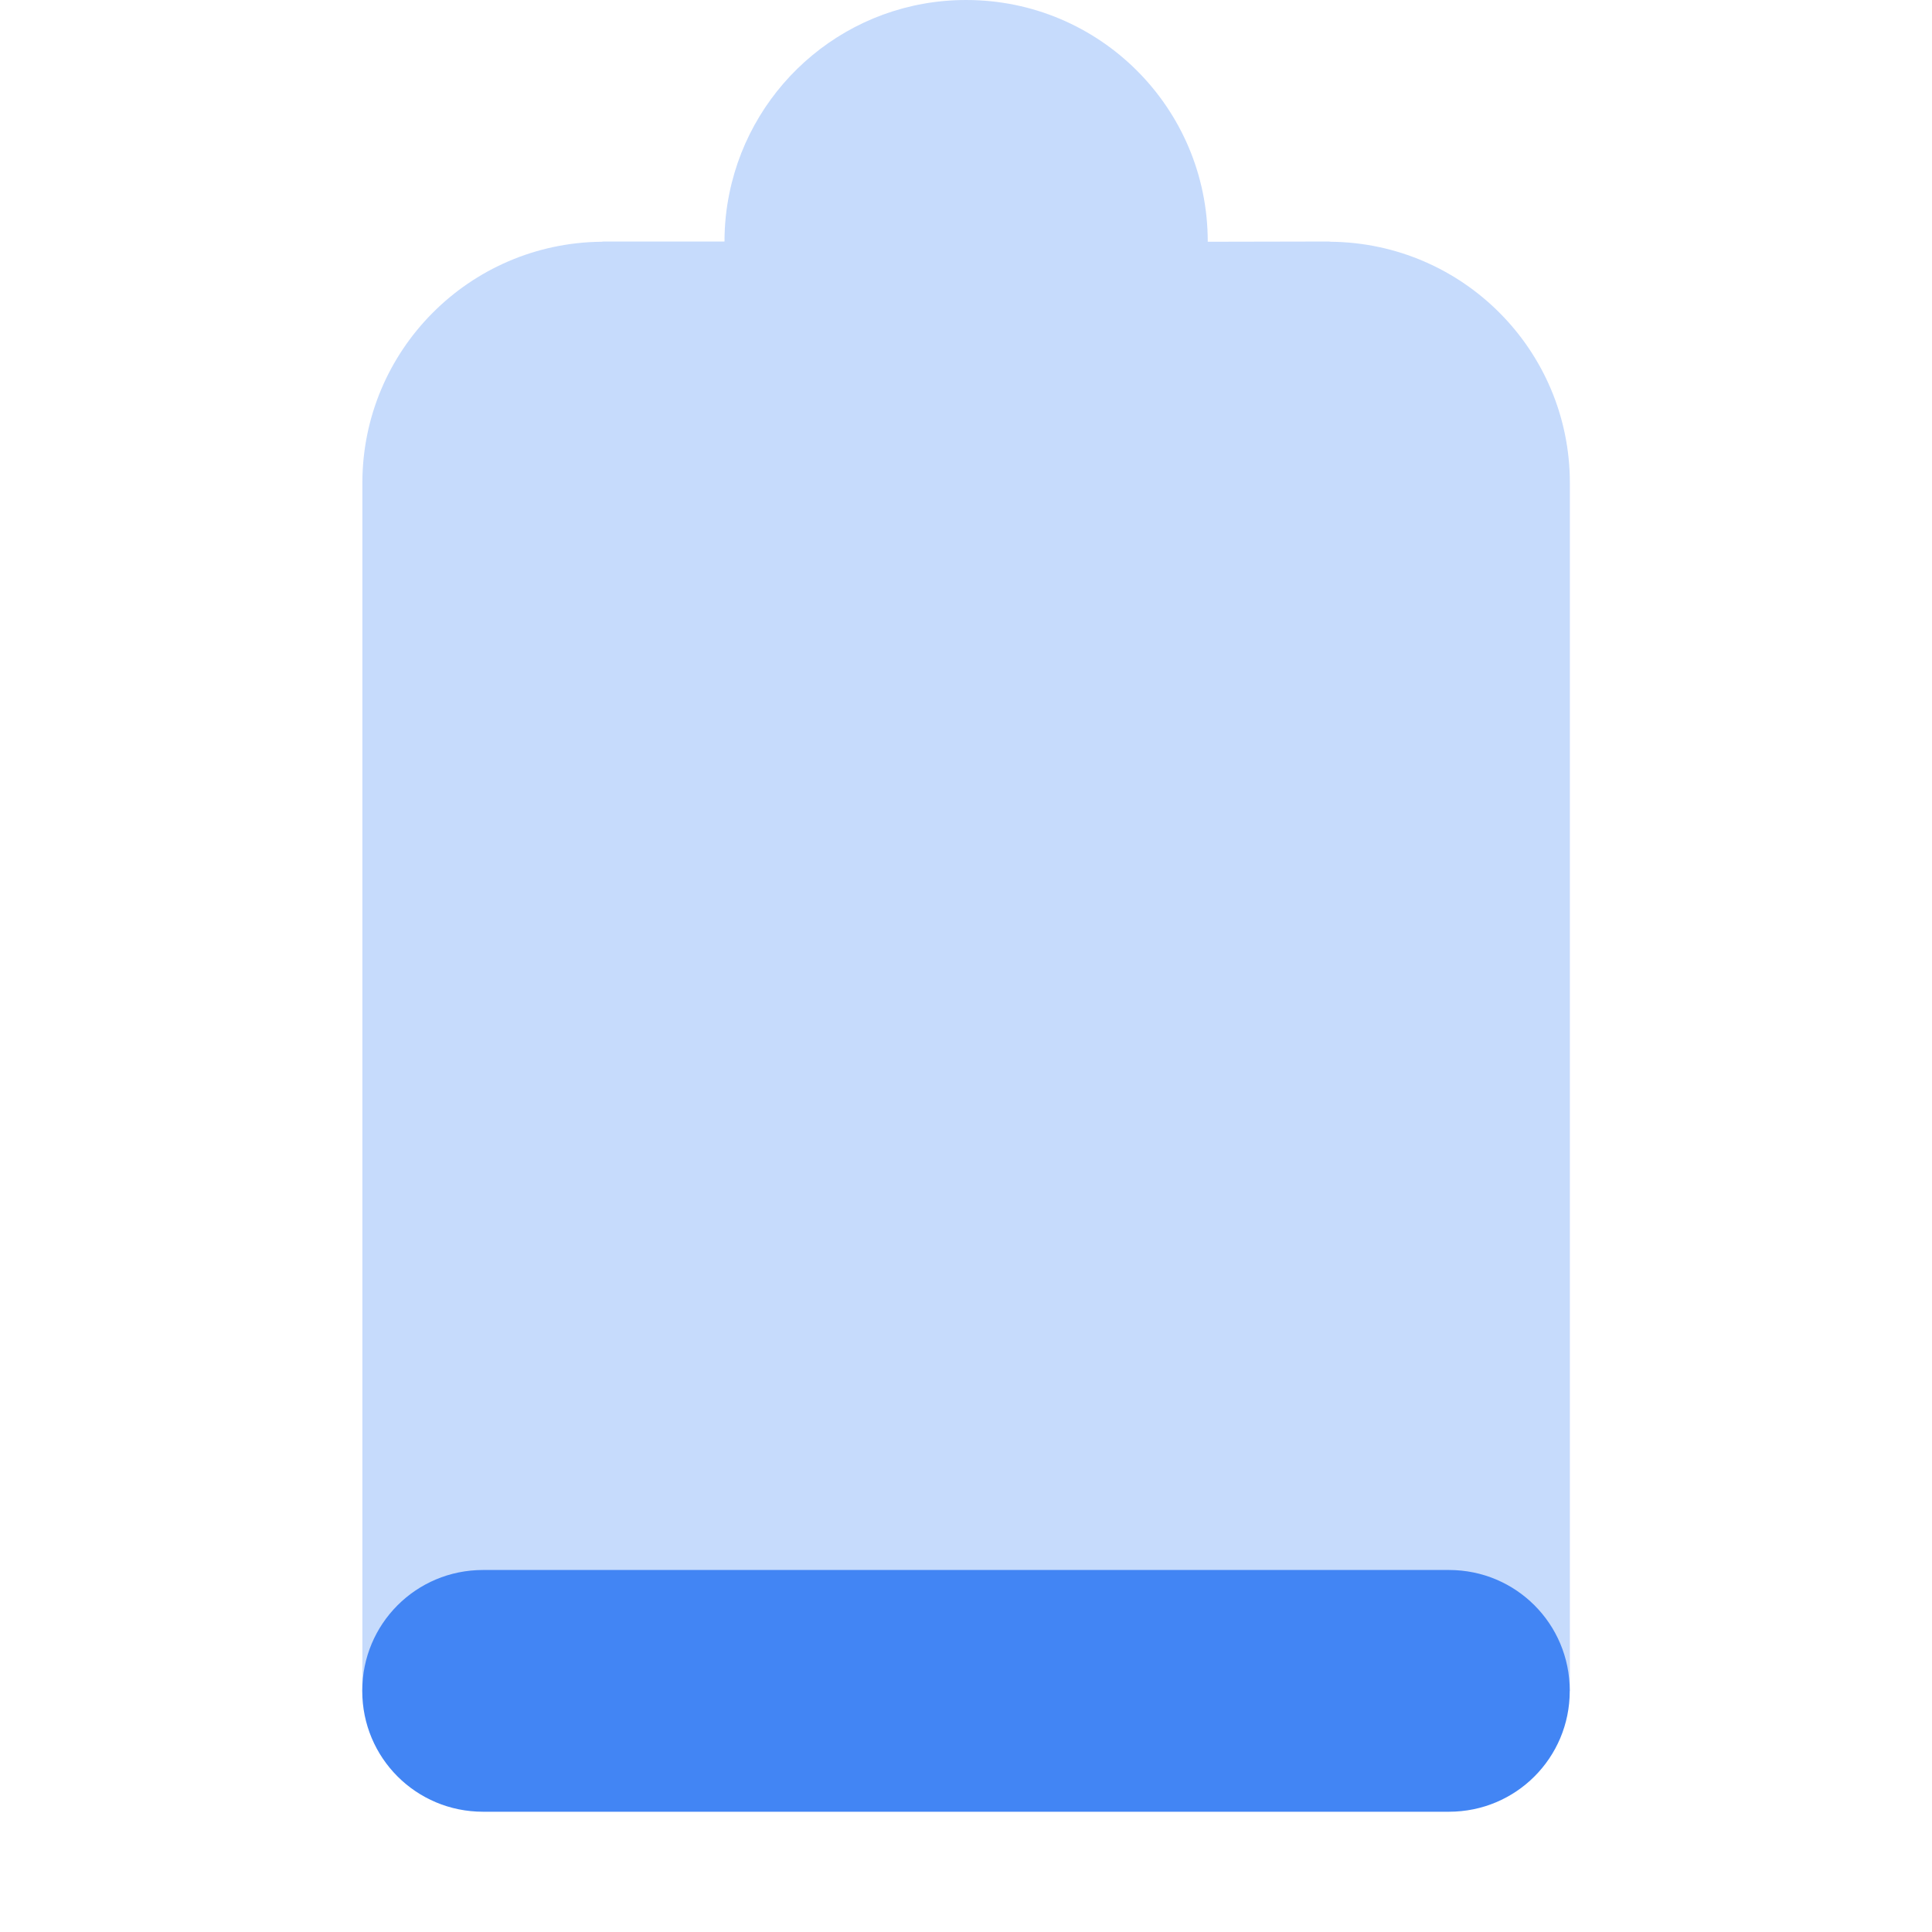 <svg width="16" height="16.003" enable-background="new" version="1.1" xmlns="http://www.w3.org/2000/svg">
<title>Pop Symbolic Icon Theme</title>
<path d="m8 5e-5c-0.967 0-1.772 0.686-1.959 1.598-0.027 0.13-0.041 0.264-0.041 0.402h-1c-7e-3 0-0.013 2e-3 -0.019 2e-3 -1.095 0.011-1.98 0.9-1.98 1.998v10.002l2 0.998h6l0.199-0.01 1.801-0.988v-10.002c0-1.098-0.885-1.987-1.98-1.998-7e-3 -6e-5 -0.013-2e-3 -0.019-2e-3l-1 2e-3v-2e-3c0-1.105-0.895-2-2-2z" enable-background="new" fill="#4285f4" opacity=".3"/>
<path d="m4 13.002c-0.554 0-1 0.446-1 1v2e-3c0 0.554 0.446 1 1 1h8c0.554 0 1-0.446 1-1v-2e-3c0-0.554-0.446-1-1-1z" fill="#4285f4"/>
</svg>
